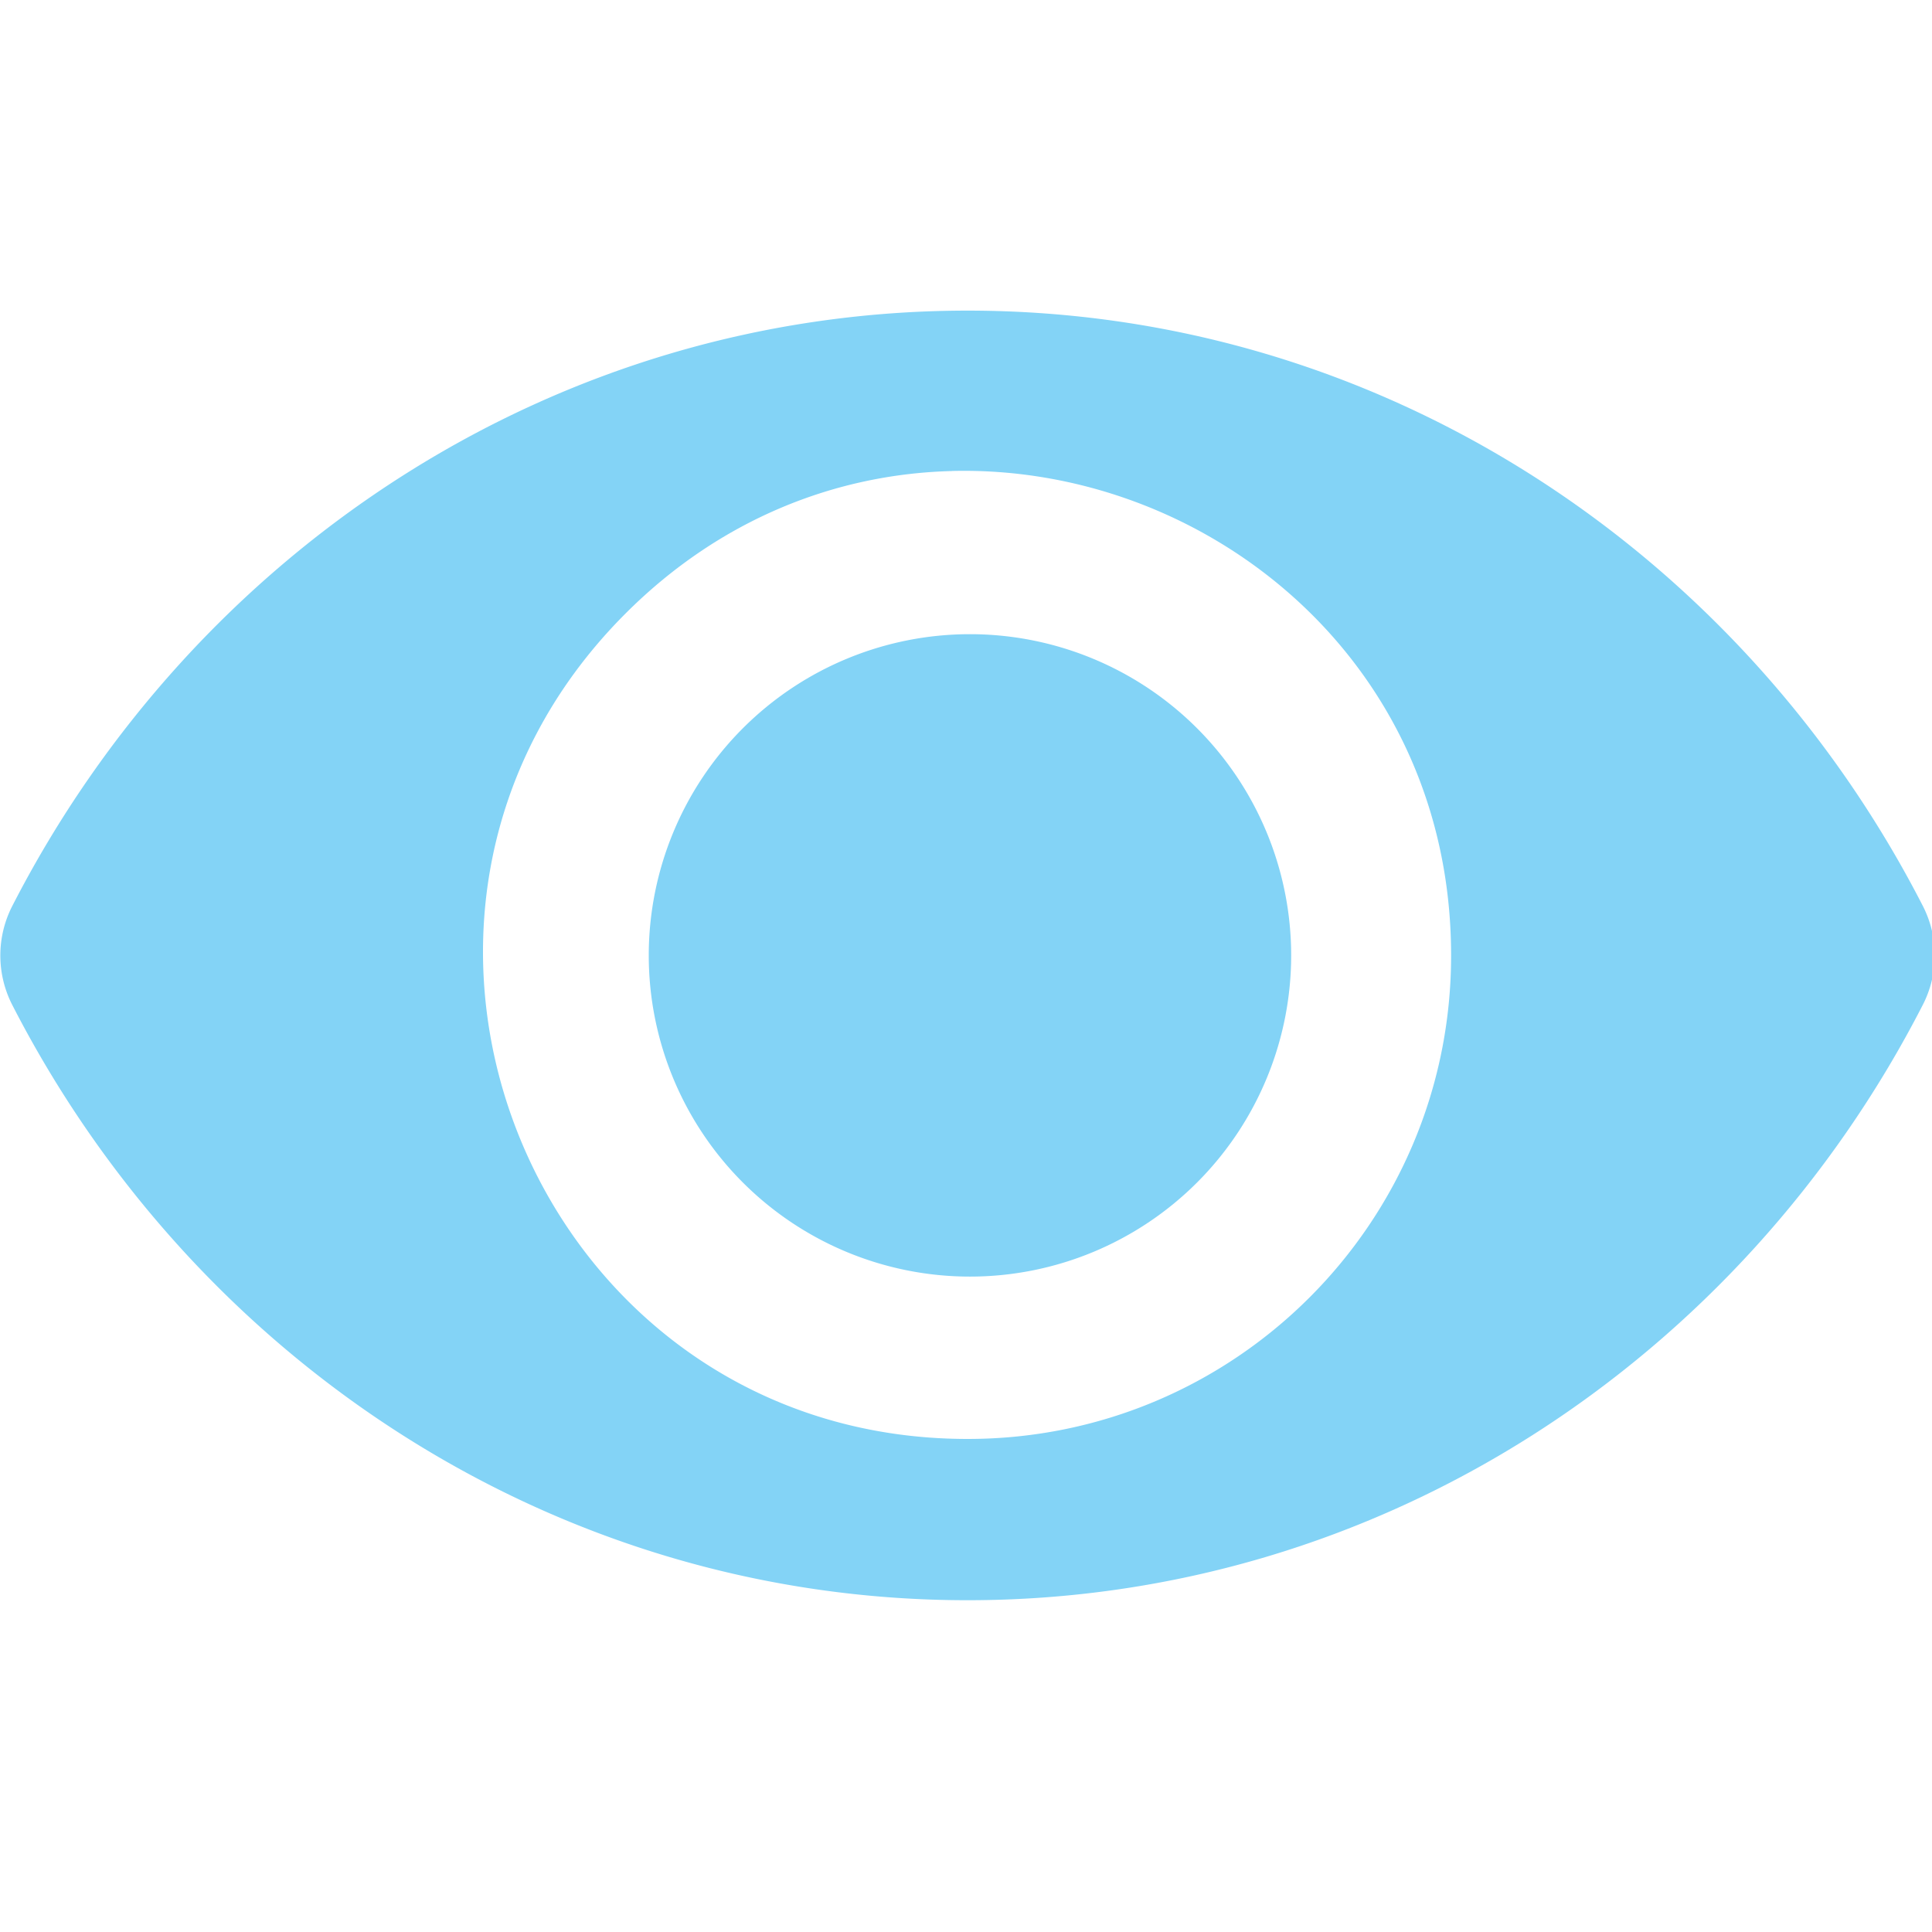 <?xml version="1.0" encoding="UTF-8" standalone="no"?>
<!-- Created with Inkscape (http://www.inkscape.org/) -->

<svg
   xmlns:dc="http://purl.org/dc/elements/1.1/"
   xmlns:cc="http://creativecommons.org/ns#"
   xmlns:rdf="http://www.w3.org/1999/02/22-rdf-syntax-ns#"
   xmlns:svg="http://www.w3.org/2000/svg"
   xmlns="http://www.w3.org/2000/svg"
   xmlns:sodipodi="http://sodipodi.sourceforge.net/DTD/sodipodi-0.dtd"
   xmlns:inkscape="http://www.inkscape.org/namespaces/inkscape"
   width="32"
   height="32"
   viewBox="0 0 8.467 8.467"
   version="1.1"
   id="svg8"
   inkscape:version="0.92.5 (2060ec1f9f, 2020-04-08)"
   sodipodi:docname="show_sl.svg">
  <defs
     id="defs2" />
  <sodipodi:namedview
     id="base"
     pagecolor="#ffffff"
     bordercolor="#666666"
     borderopacity="1.0"
     inkscape:pageopacity="0.0"
     inkscape:pageshadow="2"
     inkscape:zoom="11.313708"
     inkscape:cx="-10.53898"
     inkscape:cy="13.357964"
     inkscape:document-units="mm"
     inkscape:current-layer="layer1"
     showgrid="false"
     units="px"
     inkscape:window-width="1920"
     inkscape:window-height="1043"
     inkscape:window-x="0"
     inkscape:window-y="120"
     inkscape:window-maximized="1">
    <sodipodi:guide
       position="8.467,0"
       orientation="-32,0"
       id="guide854"
       inkscape:locked="false" />
    <sodipodi:guide
       position="8.467,8.467"
       orientation="0,-32"
       id="guide856"
       inkscape:locked="false" />
    <sodipodi:guide
       position="0,8.467"
       orientation="32,0"
       id="guide858"
       inkscape:locked="false" />
  </sodipodi:namedview>
  <g
     inkscape:label="Layer 1"
     inkscape:groupmode="layer"
     id="layer1"
     transform="translate(0,-288.533)">
    <path
       style="stroke-width:0.056;fill:#83d3f6;fill-opacity:1"
       d="m 16.002,5.137 c -6.827,0 -12.793,3.979 -15.803,9.854 -0.258,0.51 -0.258,1.111 0,1.621 3.012,5.876 8.976,9.852 15.803,9.852 6.827,0 12.791,-3.979 15.801,-9.854 0.258,-0.51 0.258,-1.111 0,-1.621 C 28.791,9.112 22.829,5.137 16.002,5.137 Z m -0.258,2.652 c 4.182,-0.105 8.254,3.113 8.254,8.012 0.002,4.418 -3.578,7.998 -7.996,7.996 -7.125,0 -10.694,-8.615 -5.656,-13.652 1.574,-1.574 3.498,-2.308 5.398,-2.355 z m 0.297,2.699 a 5.313,5.313 0 0 0 -5.312,5.312 5.313,5.313 0 0 0 5.312,5.312 5.313,5.313 0 0 0 5.312,-5.312 5.313,5.313 0 0 0 -5.312,-5.312 z"
       transform="matrix(0.265,0,0,0.265,0,288.533)"
       id="path904"
       inkscape:connector-curvature="0" />
  </g>
</svg>
